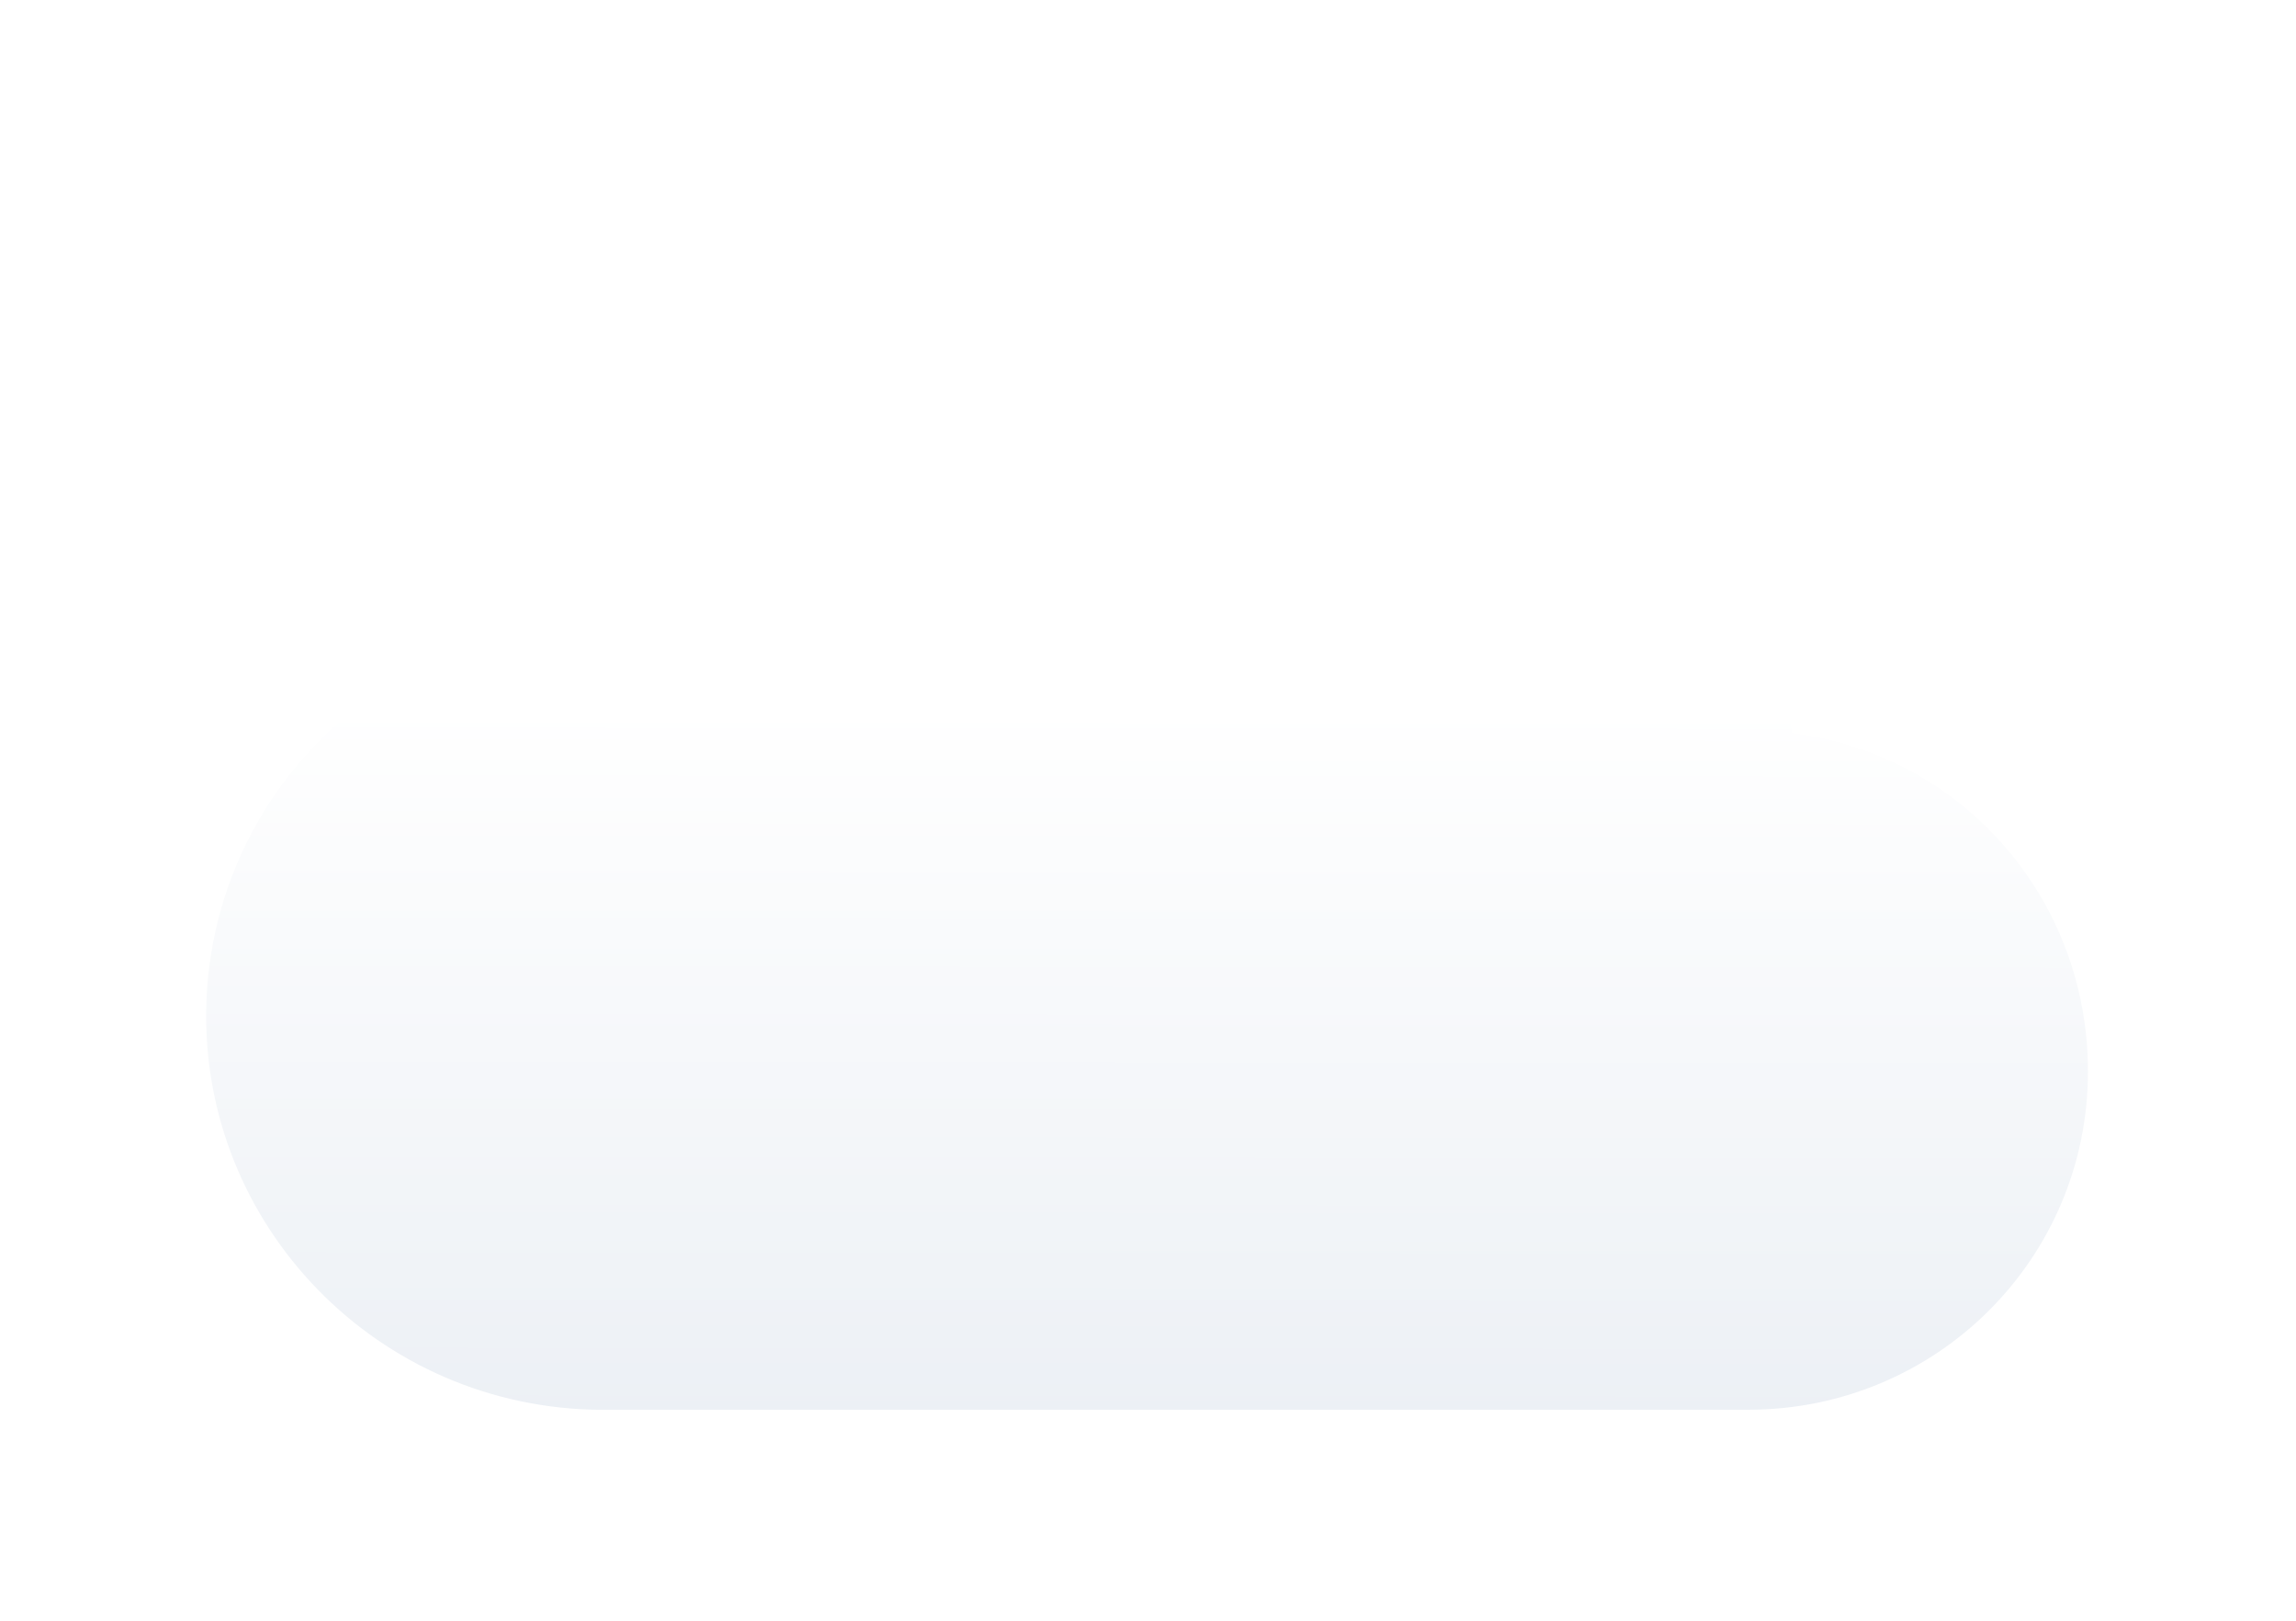 <svg width="245" height="173" viewBox="0 0 245 173" fill="none" xmlns="http://www.w3.org/2000/svg">
<g filter="url(#filter0_d_85_474)">
<path d="M222.8 103.33C222.8 123.289 206.66 139.429 186.528 139.429C186.181 139.429 183.23 139.429 161.536 139.429C146.437 139.429 122.313 139.429 83.785 139.429H65.388C41.264 139.95 22 120.685 22 97.429C22 74 41.438 54.562 65.909 55.777C86.909 -9.826 183.057 -0.628 191.214 67.231C209.263 69.487 222.8 84.76 222.8 103.33Z" fill="url(#paint0_linear_85_474)"/>
</g>
<defs>
<filter id="filter0_d_85_474" x="0" y="0.157" width="244.8" height="172.282" filterUnits="userSpaceOnUse" color-interpolation-filters="sRGB">
<feFlood flood-opacity="0" result="BackgroundImageFix"/>
<feColorMatrix in="SourceAlpha" type="matrix" values="0 0 0 0 0 0 0 0 0 0 0 0 0 0 0 0 0 0 127 0" result="hardAlpha"/>
<feOffset dy="11"/>
<feGaussianBlur stdDeviation="11"/>
<feColorMatrix type="matrix" values="0 0 0 0 0.398 0 0 0 0 0.477 0 0 0 0 0.575 0 0 0 0.27 0"/>
<feBlend mode="normal" in2="BackgroundImageFix" result="effect1_dropShadow_85_474"/>
<feBlend mode="normal" in="SourceGraphic" in2="effect1_dropShadow_85_474" result="shape"/>
</filter>
<linearGradient id="paint0_linear_85_474" x1="122.4" y1="64.168" x2="122.335" y2="140.822" gradientUnits="userSpaceOnUse">
<stop stop-color="white"/>
<stop offset="0.996" stop-color="#ECF0F5"/>
</linearGradient>
</defs>
</svg>
